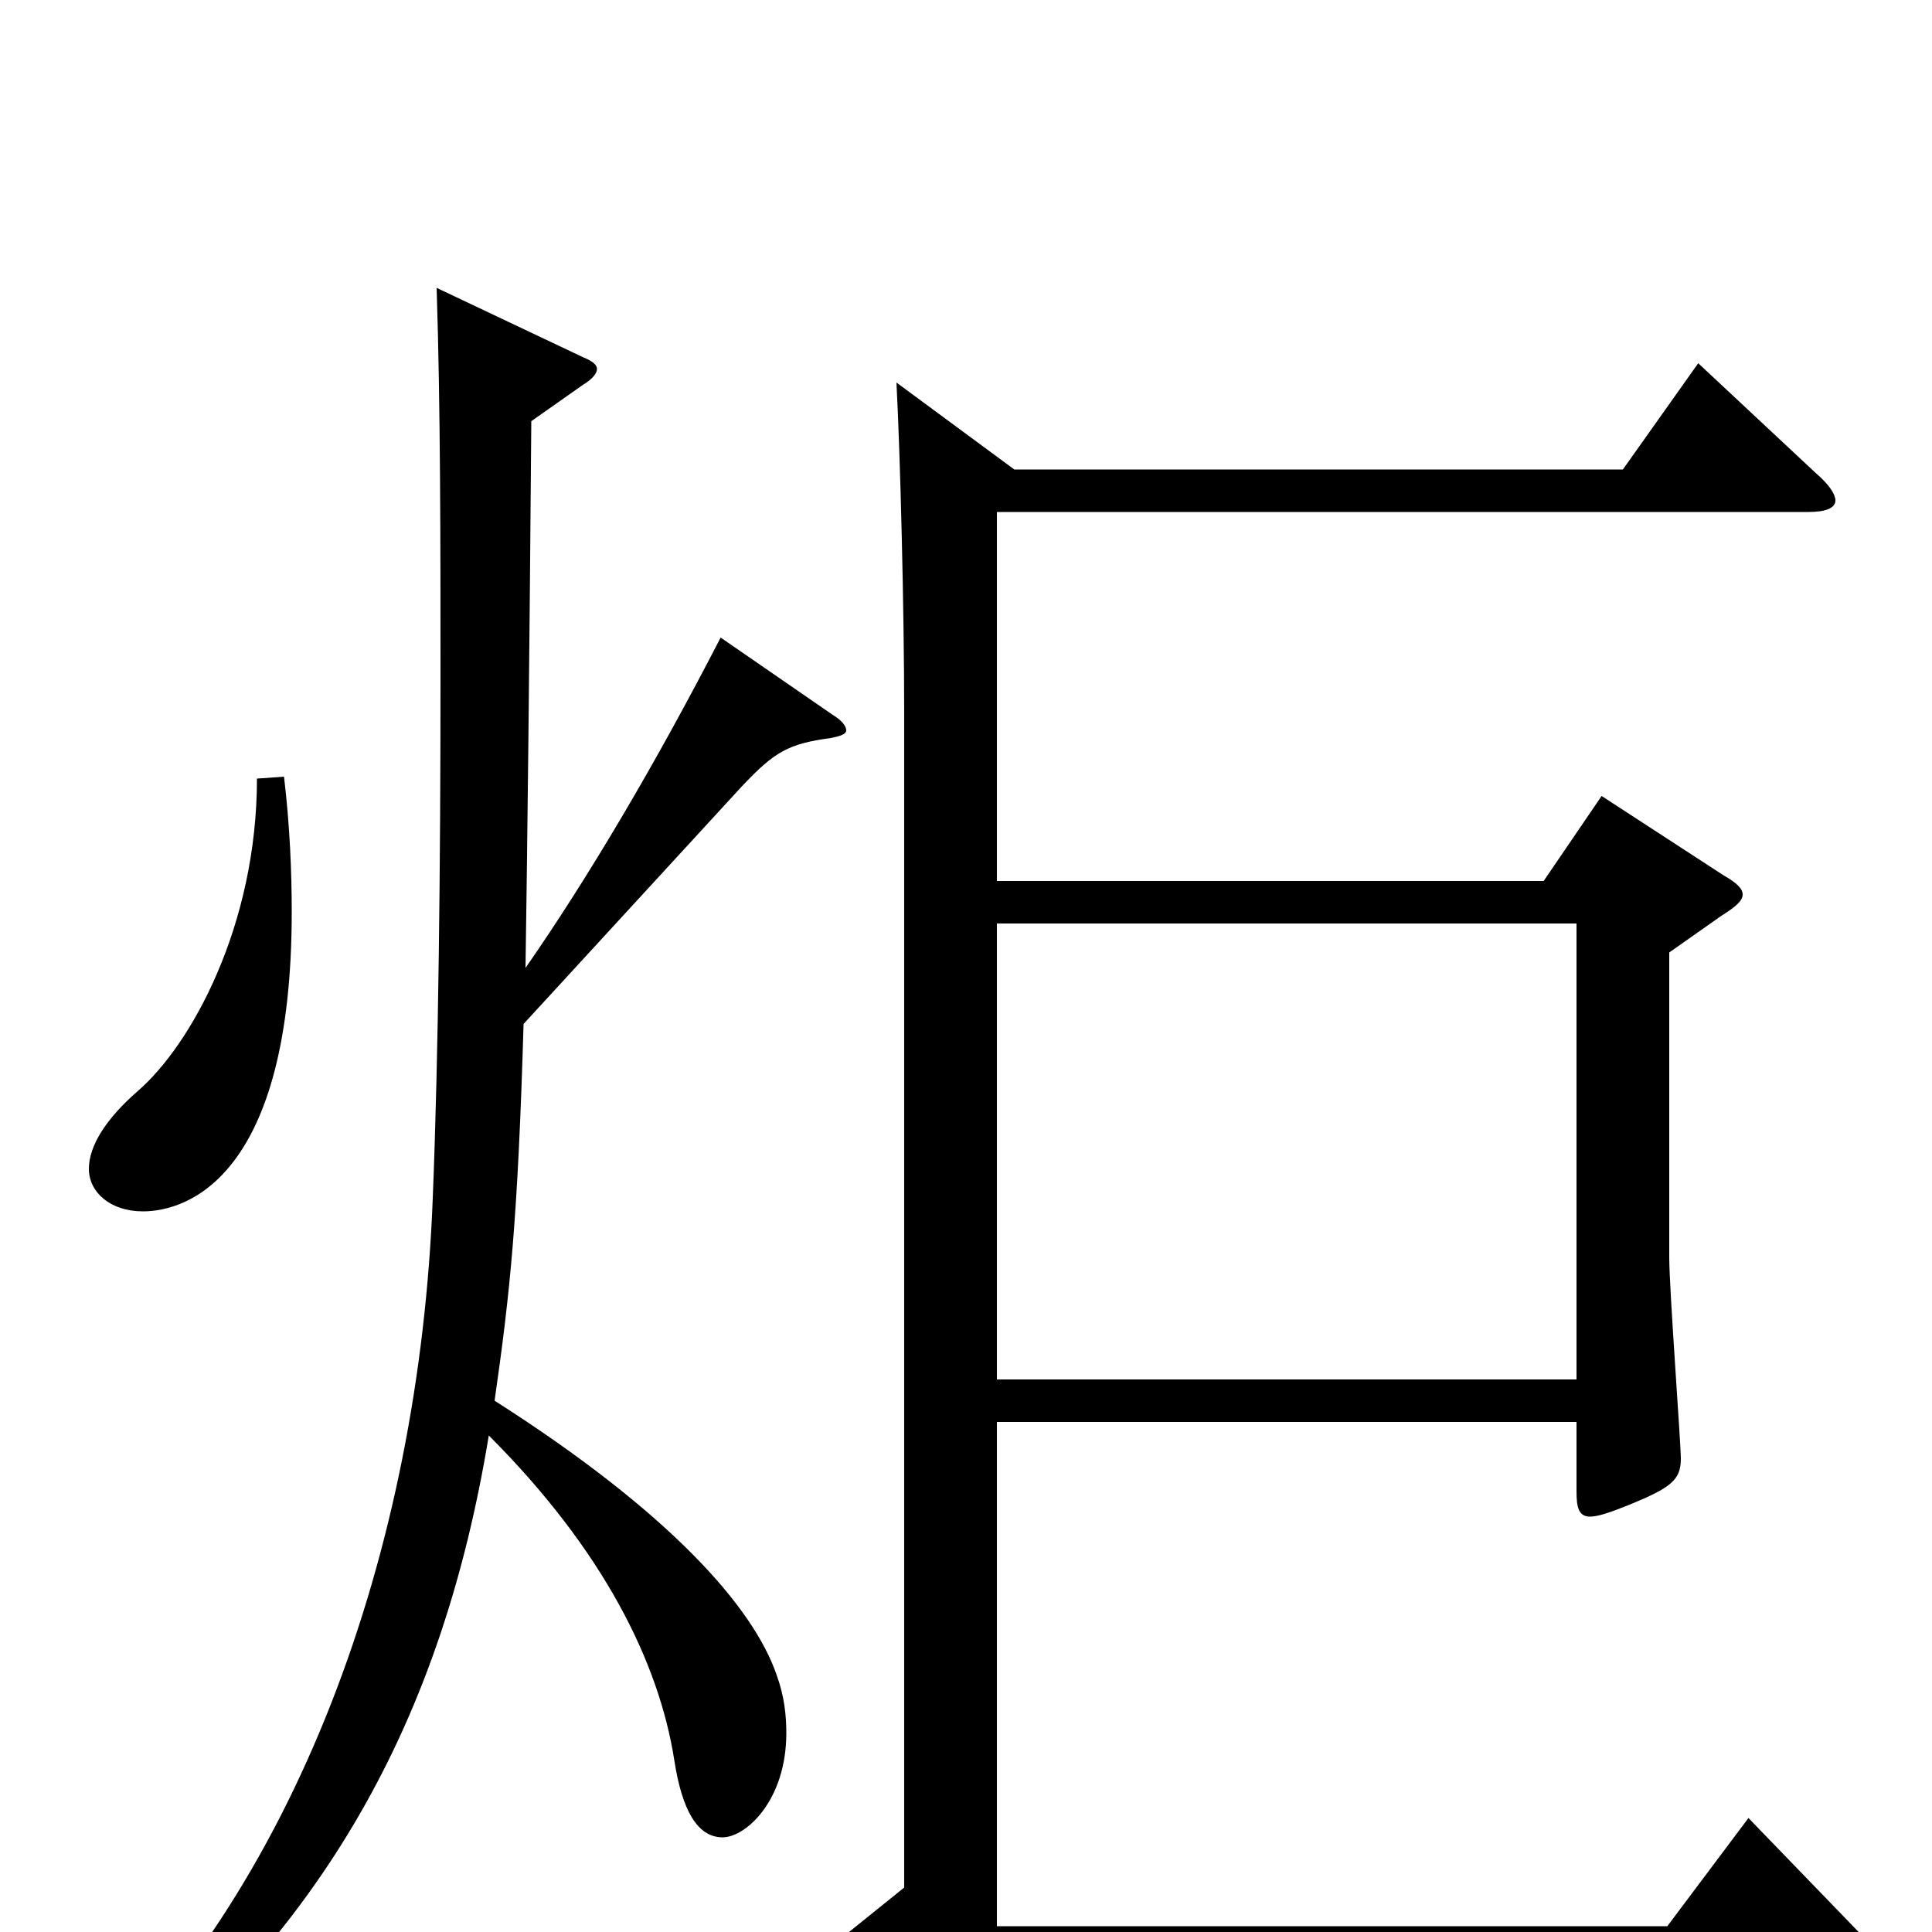 <svg xmlns="http://www.w3.org/2000/svg" viewBox="0 -1000 1000 1000">
	<path fill="#000000" d="M905 -59L863 -3H516V-264H816V-228C816 -220 817 -215 823 -215C827 -215 833 -217 843 -221C865 -230 870 -234 870 -245C870 -253 864 -333 864 -349V-507L891 -526C899 -531 902 -534 902 -537C902 -540 899 -543 892 -547L829 -588L799 -544H516V-735H936C945 -735 950 -737 950 -741C950 -744 947 -749 940 -755L879 -812L840 -757H525L464 -802C466 -764 468 -684 468 -632V-23L432 6L488 49C491 52 493 53 496 53C499 53 501 51 505 46L525 19H959C968 19 972 18 972 14C972 11 969 7 963 1ZM516 -286V-522H816V-286ZM133 -597C133 -521 99 -459 71 -435C55 -421 46 -407 46 -395C46 -383 57 -373 74 -373C97 -373 151 -391 151 -528C151 -549 150 -573 147 -598ZM373 -670C339 -604 304 -545 272 -499C273 -564 274 -654 275 -782L302 -801C307 -804 309 -807 309 -809C309 -811 307 -813 302 -815L226 -851C228 -789 228 -719 228 -650C228 -552 227 -455 224 -380C217 -196 153 -21 37 85L46 95C168 2 229 -111 253 -257C312 -198 341 -140 349 -89C353 -63 361 -49 374 -49C386 -49 407 -68 407 -103C407 -112 406 -122 402 -133C390 -168 347 -217 256 -275C264 -331 268 -368 271 -470L384 -593C401 -611 408 -615 430 -618C435 -619 438 -620 438 -622C438 -624 436 -627 431 -630Z"/>
</svg>